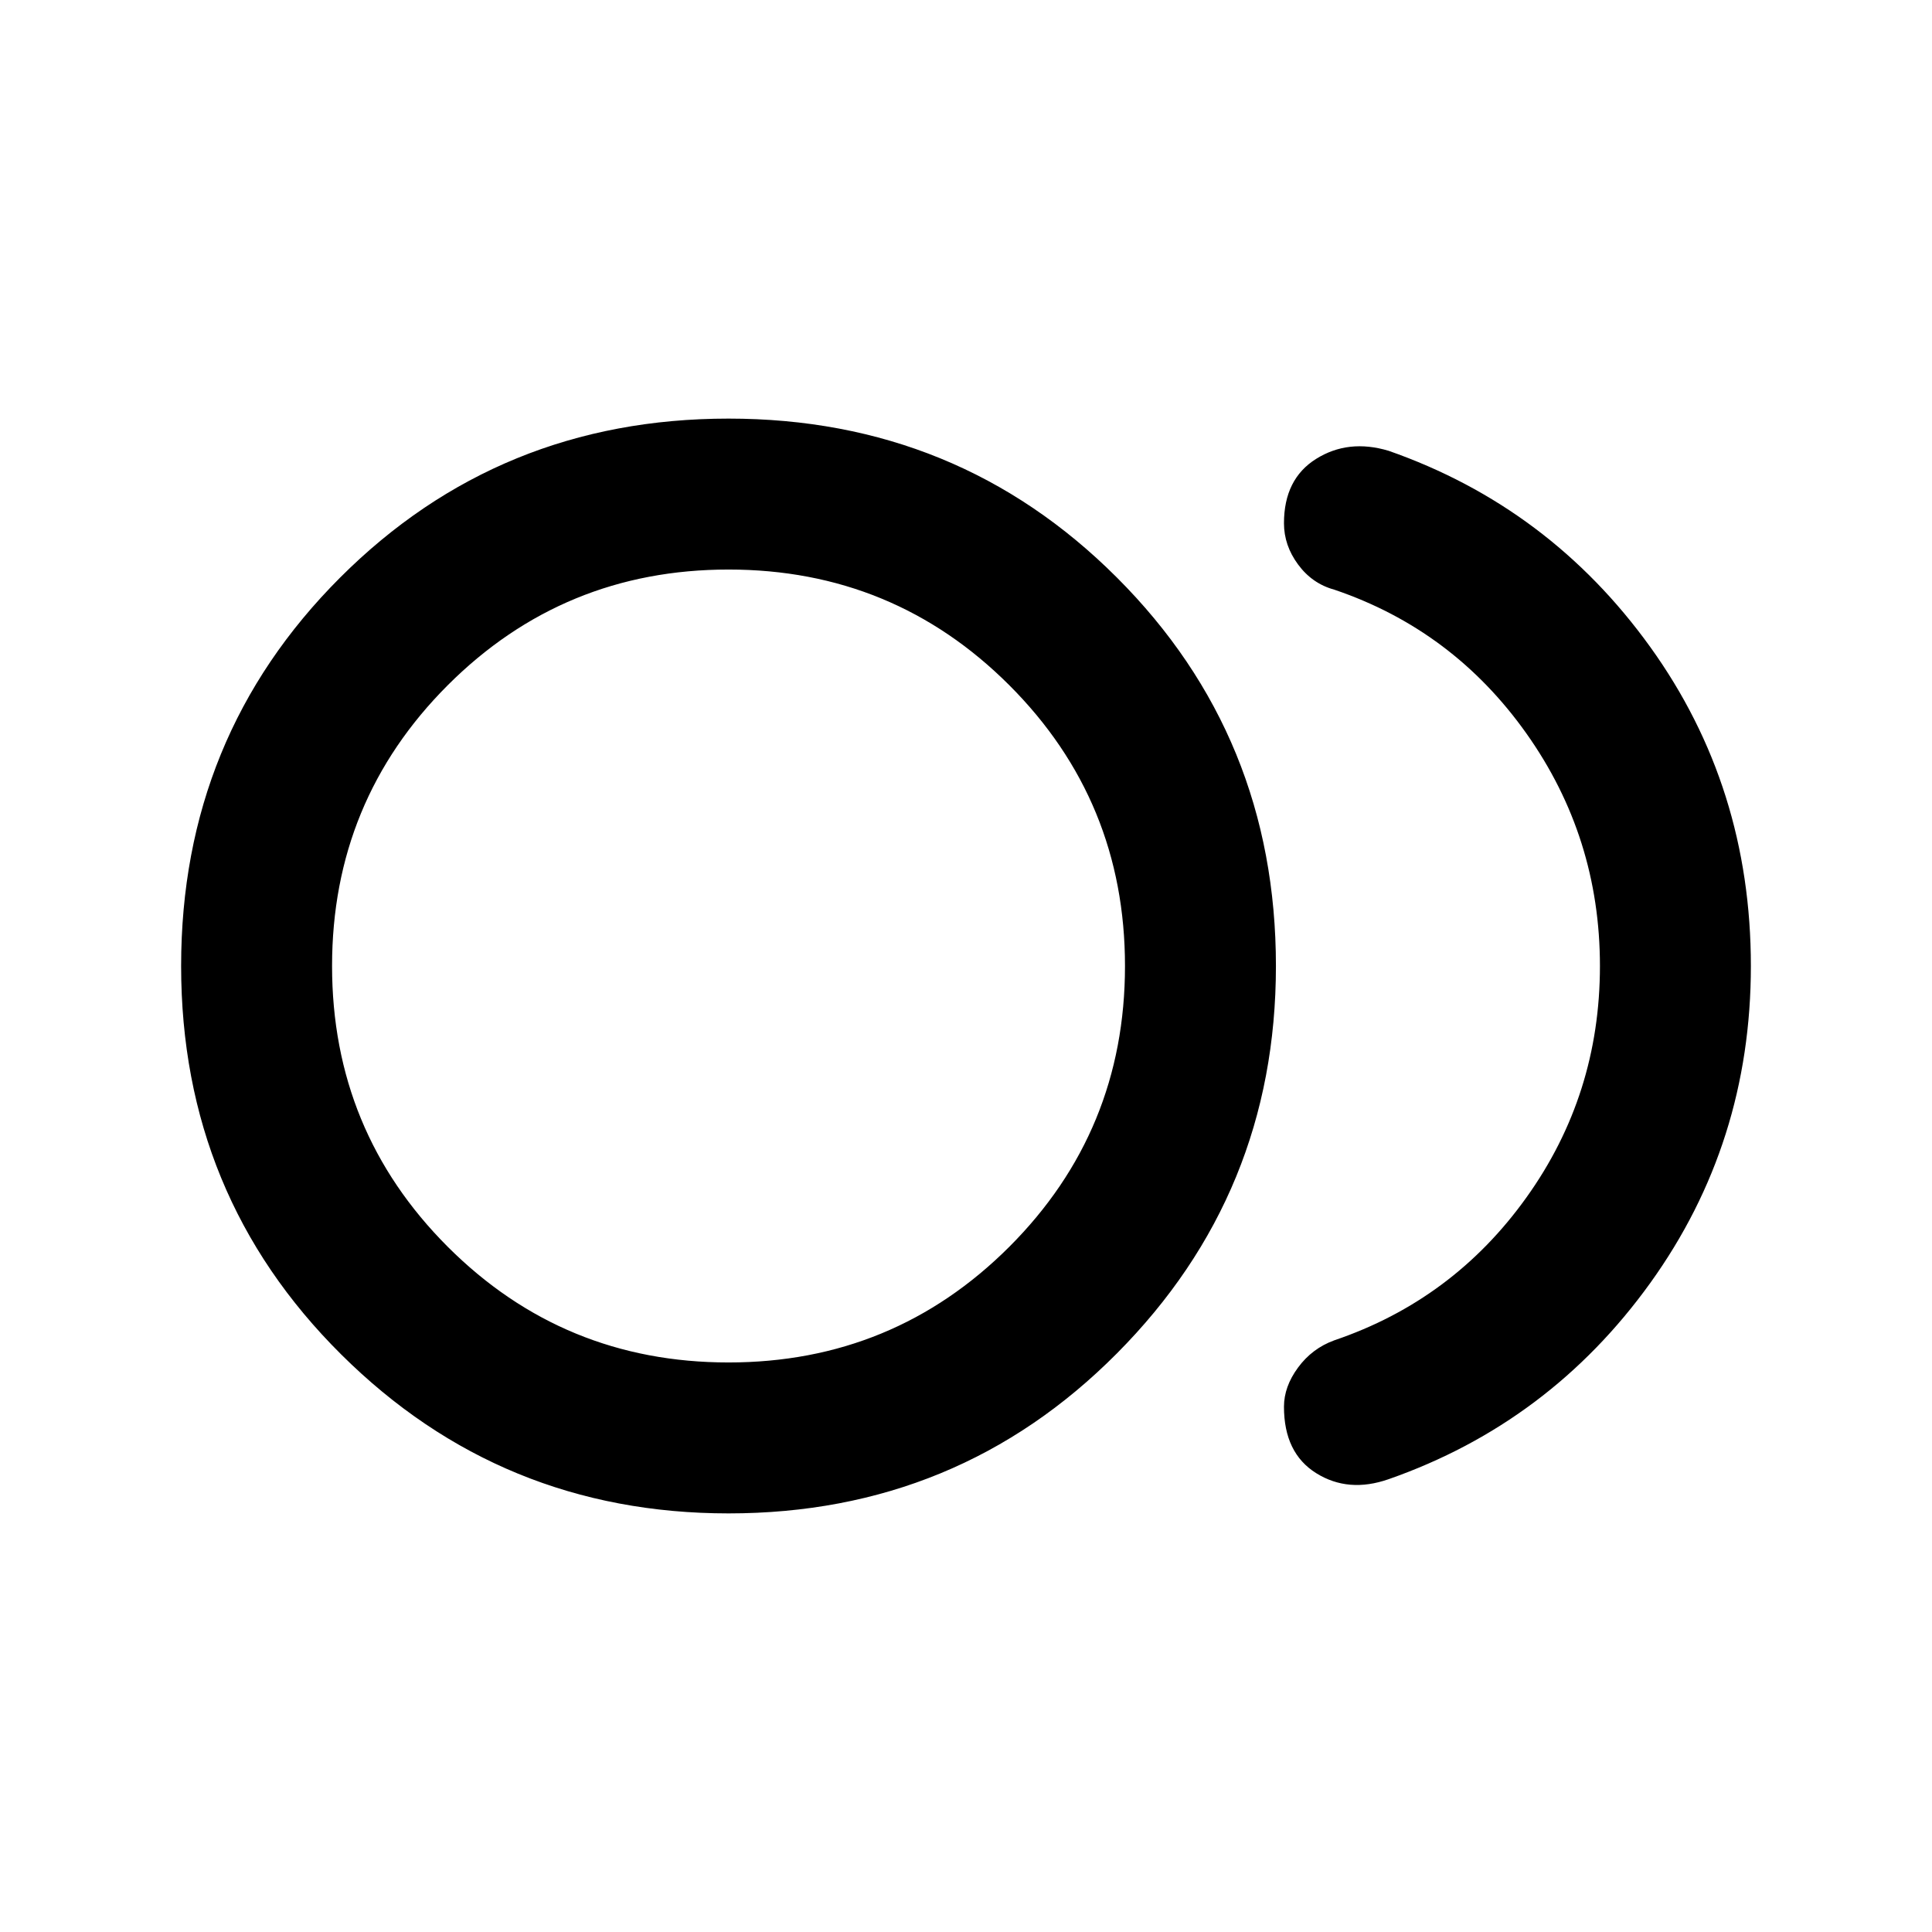<svg xmlns="http://www.w3.org/2000/svg" height="24" width="24"><path d="M9.05 18.8Q6.225 18.8 4.238 16.825Q2.25 14.85 2.25 12Q2.25 9.15 4.225 7.175Q6.2 5.2 9.05 5.2Q11.9 5.2 13.875 7.175Q15.85 9.15 15.85 12Q15.85 14.825 13.875 16.812Q11.9 18.8 9.05 18.8ZM9.05 12Q9.05 12 9.05 12Q9.05 12 9.05 12Q9.05 12 9.05 12Q9.05 12 9.05 12Q9.05 12 9.05 12Q9.05 12 9.05 12Q9.05 12 9.05 12Q9.05 12 9.05 12ZM17.25 18.375Q16.75 18.55 16.35 18.3Q15.95 18.05 15.95 17.475Q15.95 17.225 16.125 16.988Q16.3 16.75 16.575 16.65Q18.05 16.15 18.962 14.875Q19.875 13.6 19.875 12Q19.875 10.4 18.962 9.112Q18.05 7.825 16.575 7.325Q16.3 7.25 16.125 7.012Q15.95 6.775 15.95 6.5Q15.95 5.95 16.35 5.7Q16.75 5.45 17.25 5.6Q19.25 6.3 20.5 8.037Q21.75 9.775 21.75 12Q21.75 14.2 20.5 15.938Q19.25 17.675 17.25 18.375ZM9.05 16.925Q11.1 16.925 12.538 15.488Q13.975 14.05 13.975 12Q13.975 9.95 12.538 8.512Q11.1 7.075 9.05 7.075Q7 7.075 5.562 8.512Q4.125 9.95 4.125 12Q4.125 14.05 5.562 15.488Q7 16.925 9.05 16.925Z"/></svg>